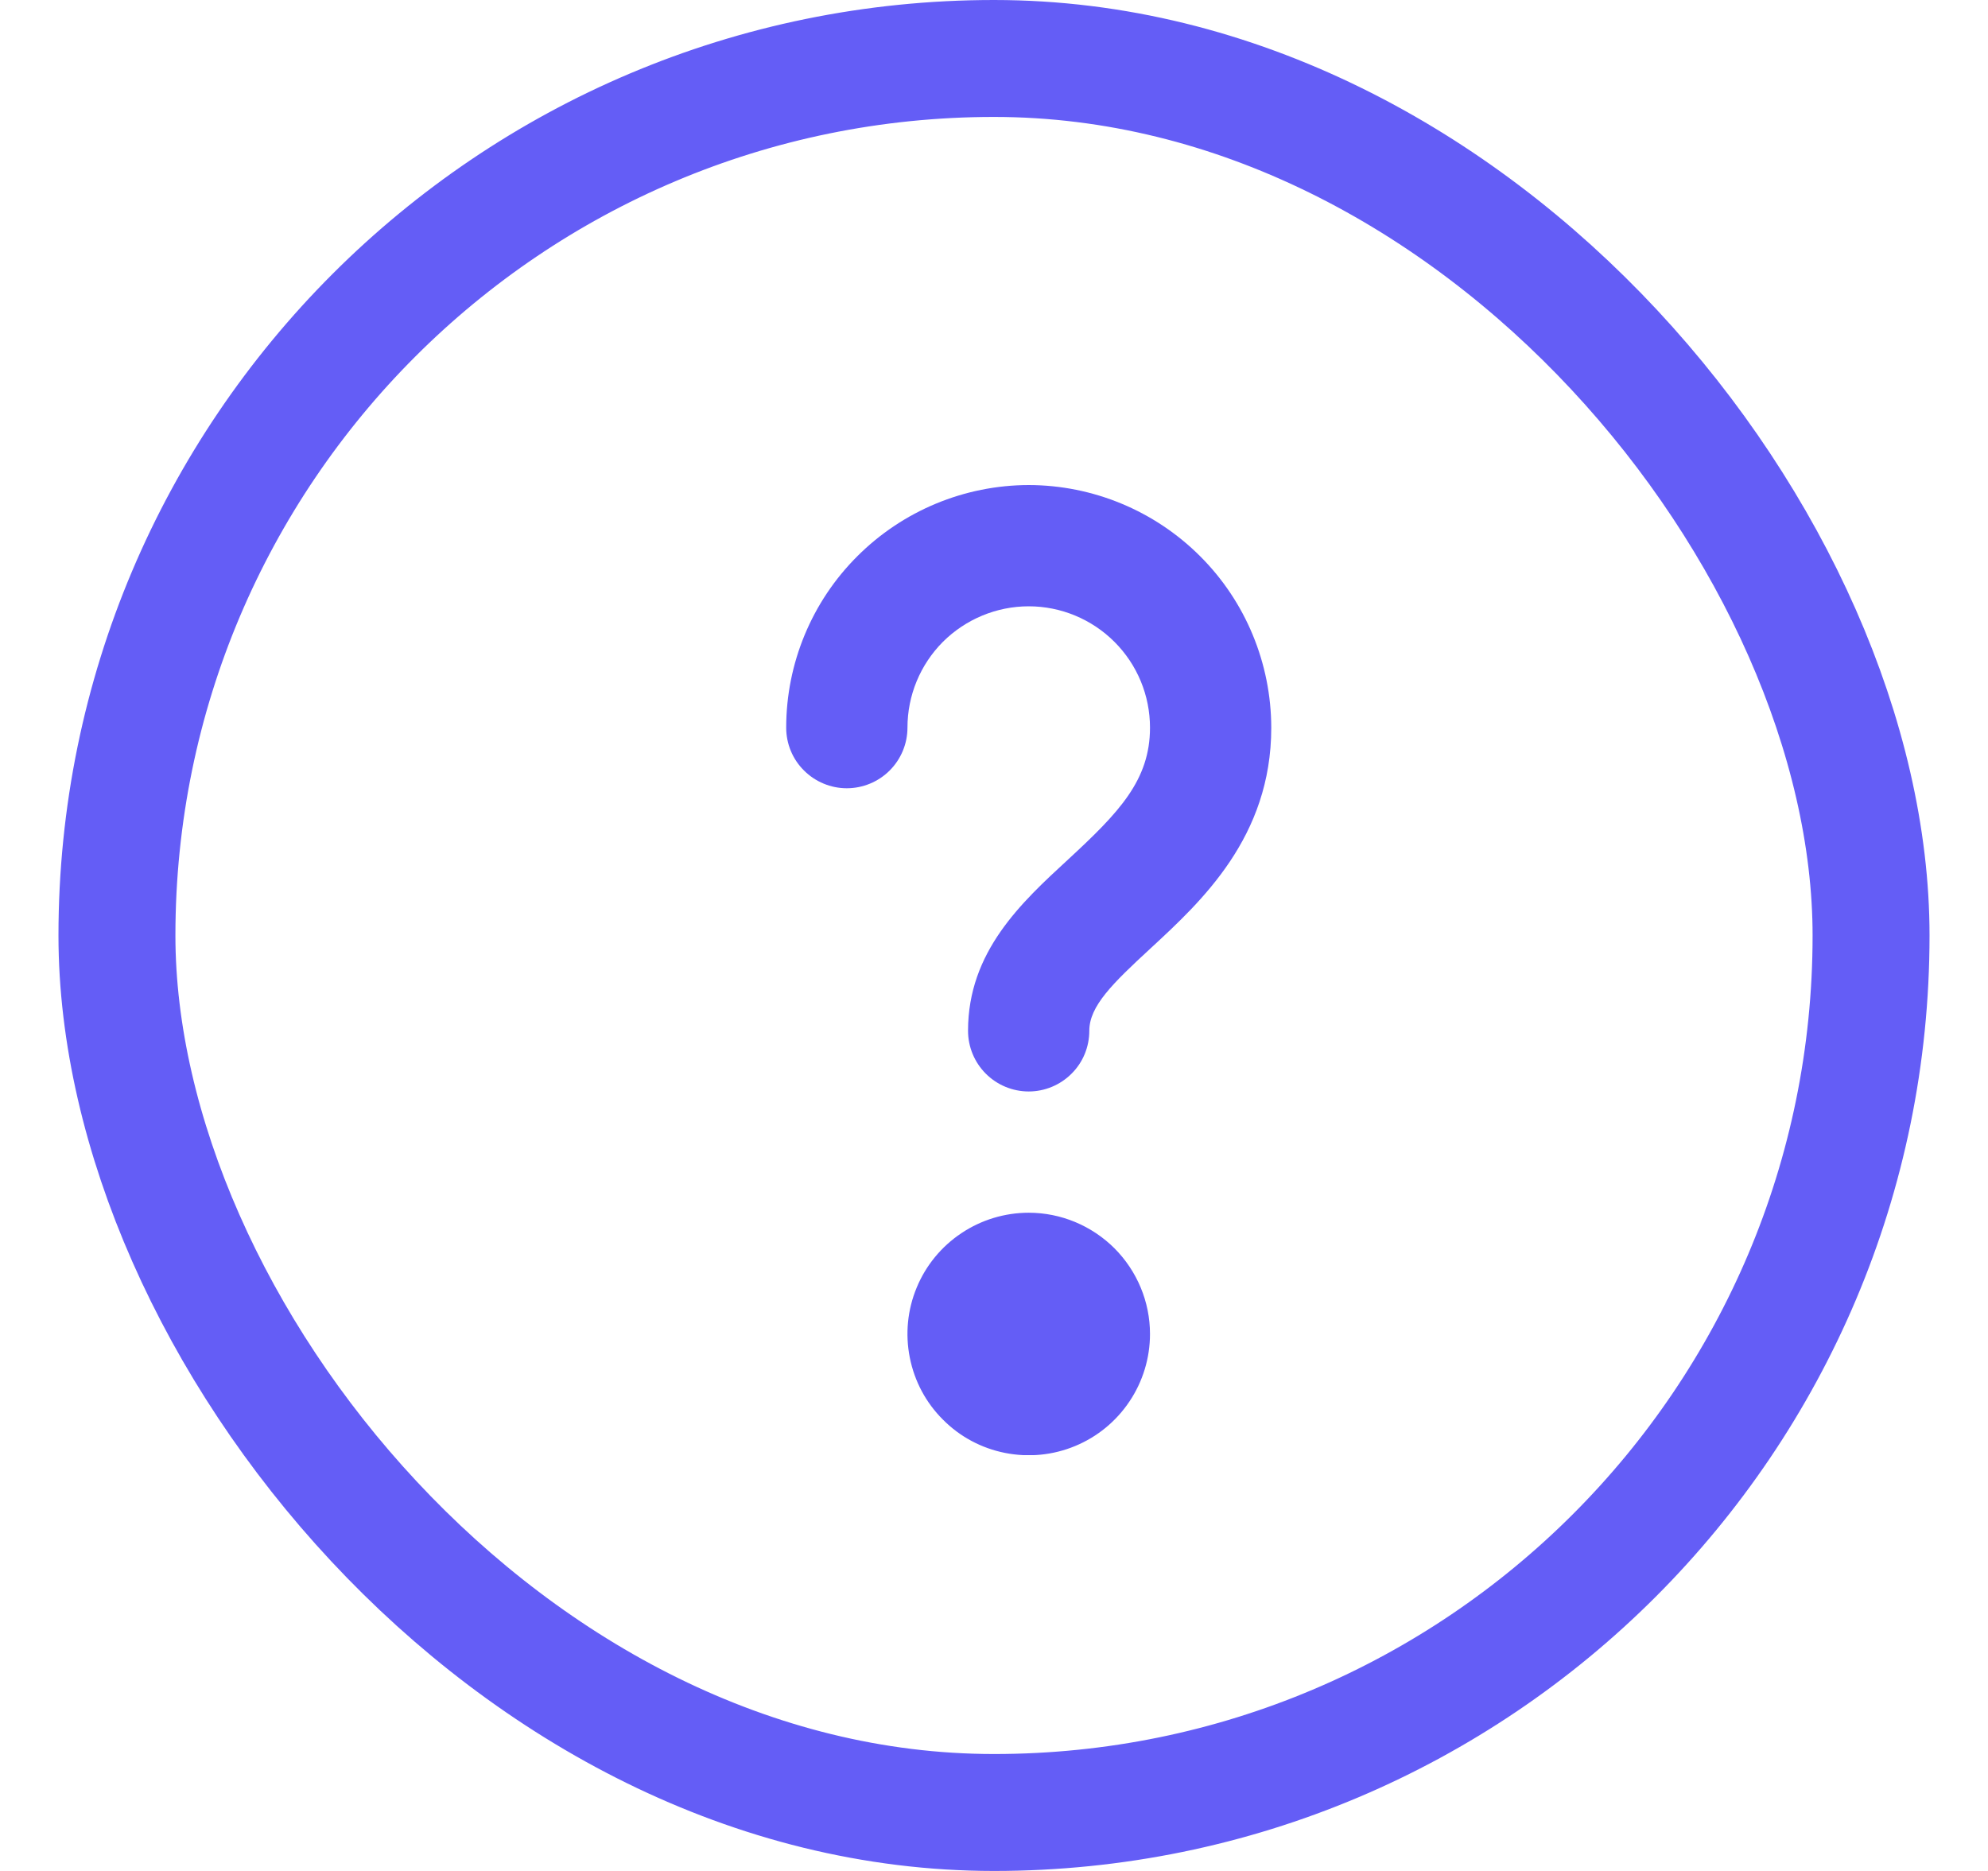 <svg width="17" height="16" viewBox="0 0 17 16" fill="none" xmlns="http://www.w3.org/2000/svg">
<rect x="1" y="0.5" width="15" height="15" rx="7.5" stroke="#645DF6"/>
<g clip-path="url(#clip0_156_75417)">
<path d="M8.797 4.148C8.247 4.149 7.72 4.368 7.331 4.757C6.942 5.145 6.723 5.673 6.723 6.223C6.723 6.36 6.777 6.492 6.875 6.589C6.972 6.686 7.104 6.741 7.241 6.741C7.379 6.741 7.511 6.686 7.608 6.589C7.705 6.492 7.76 6.36 7.76 6.223C7.76 5.947 7.869 5.684 8.063 5.489C8.258 5.295 8.522 5.185 8.797 5.185C9.072 5.185 9.336 5.295 9.53 5.489C9.725 5.684 9.834 5.947 9.834 6.223C9.834 6.672 9.569 6.948 9.135 7.349C8.733 7.719 8.278 8.139 8.278 8.815C8.278 8.953 8.333 9.085 8.43 9.182C8.527 9.279 8.659 9.334 8.797 9.334C8.934 9.334 9.066 9.279 9.163 9.182C9.261 9.085 9.315 8.953 9.315 8.815C9.315 8.604 9.514 8.41 9.838 8.111C10.273 7.709 10.871 7.159 10.871 6.223C10.87 5.673 10.652 5.145 10.263 4.757C9.874 4.368 9.347 4.149 8.797 4.148V4.148Z" fill="#645DF6"/>
<path d="M8.797 10.371C8.592 10.371 8.391 10.432 8.221 10.546C8.05 10.66 7.917 10.822 7.839 11.011C7.76 11.201 7.74 11.409 7.78 11.61C7.82 11.812 7.918 11.996 8.064 12.141C8.209 12.287 8.393 12.385 8.594 12.425C8.796 12.465 9.004 12.445 9.194 12.366C9.383 12.288 9.545 12.155 9.659 11.984C9.773 11.814 9.834 11.613 9.834 11.408C9.834 11.133 9.724 10.87 9.53 10.675C9.335 10.481 9.072 10.371 8.797 10.371Z" fill="#645DF6"/>
</g>
<defs>
<clipPath id="clip0_156_75417">
<rect width="8.296" height="8.296" fill="white" transform="translate(4.648 4.148)"/>
</clipPath>
</defs>
</svg>
